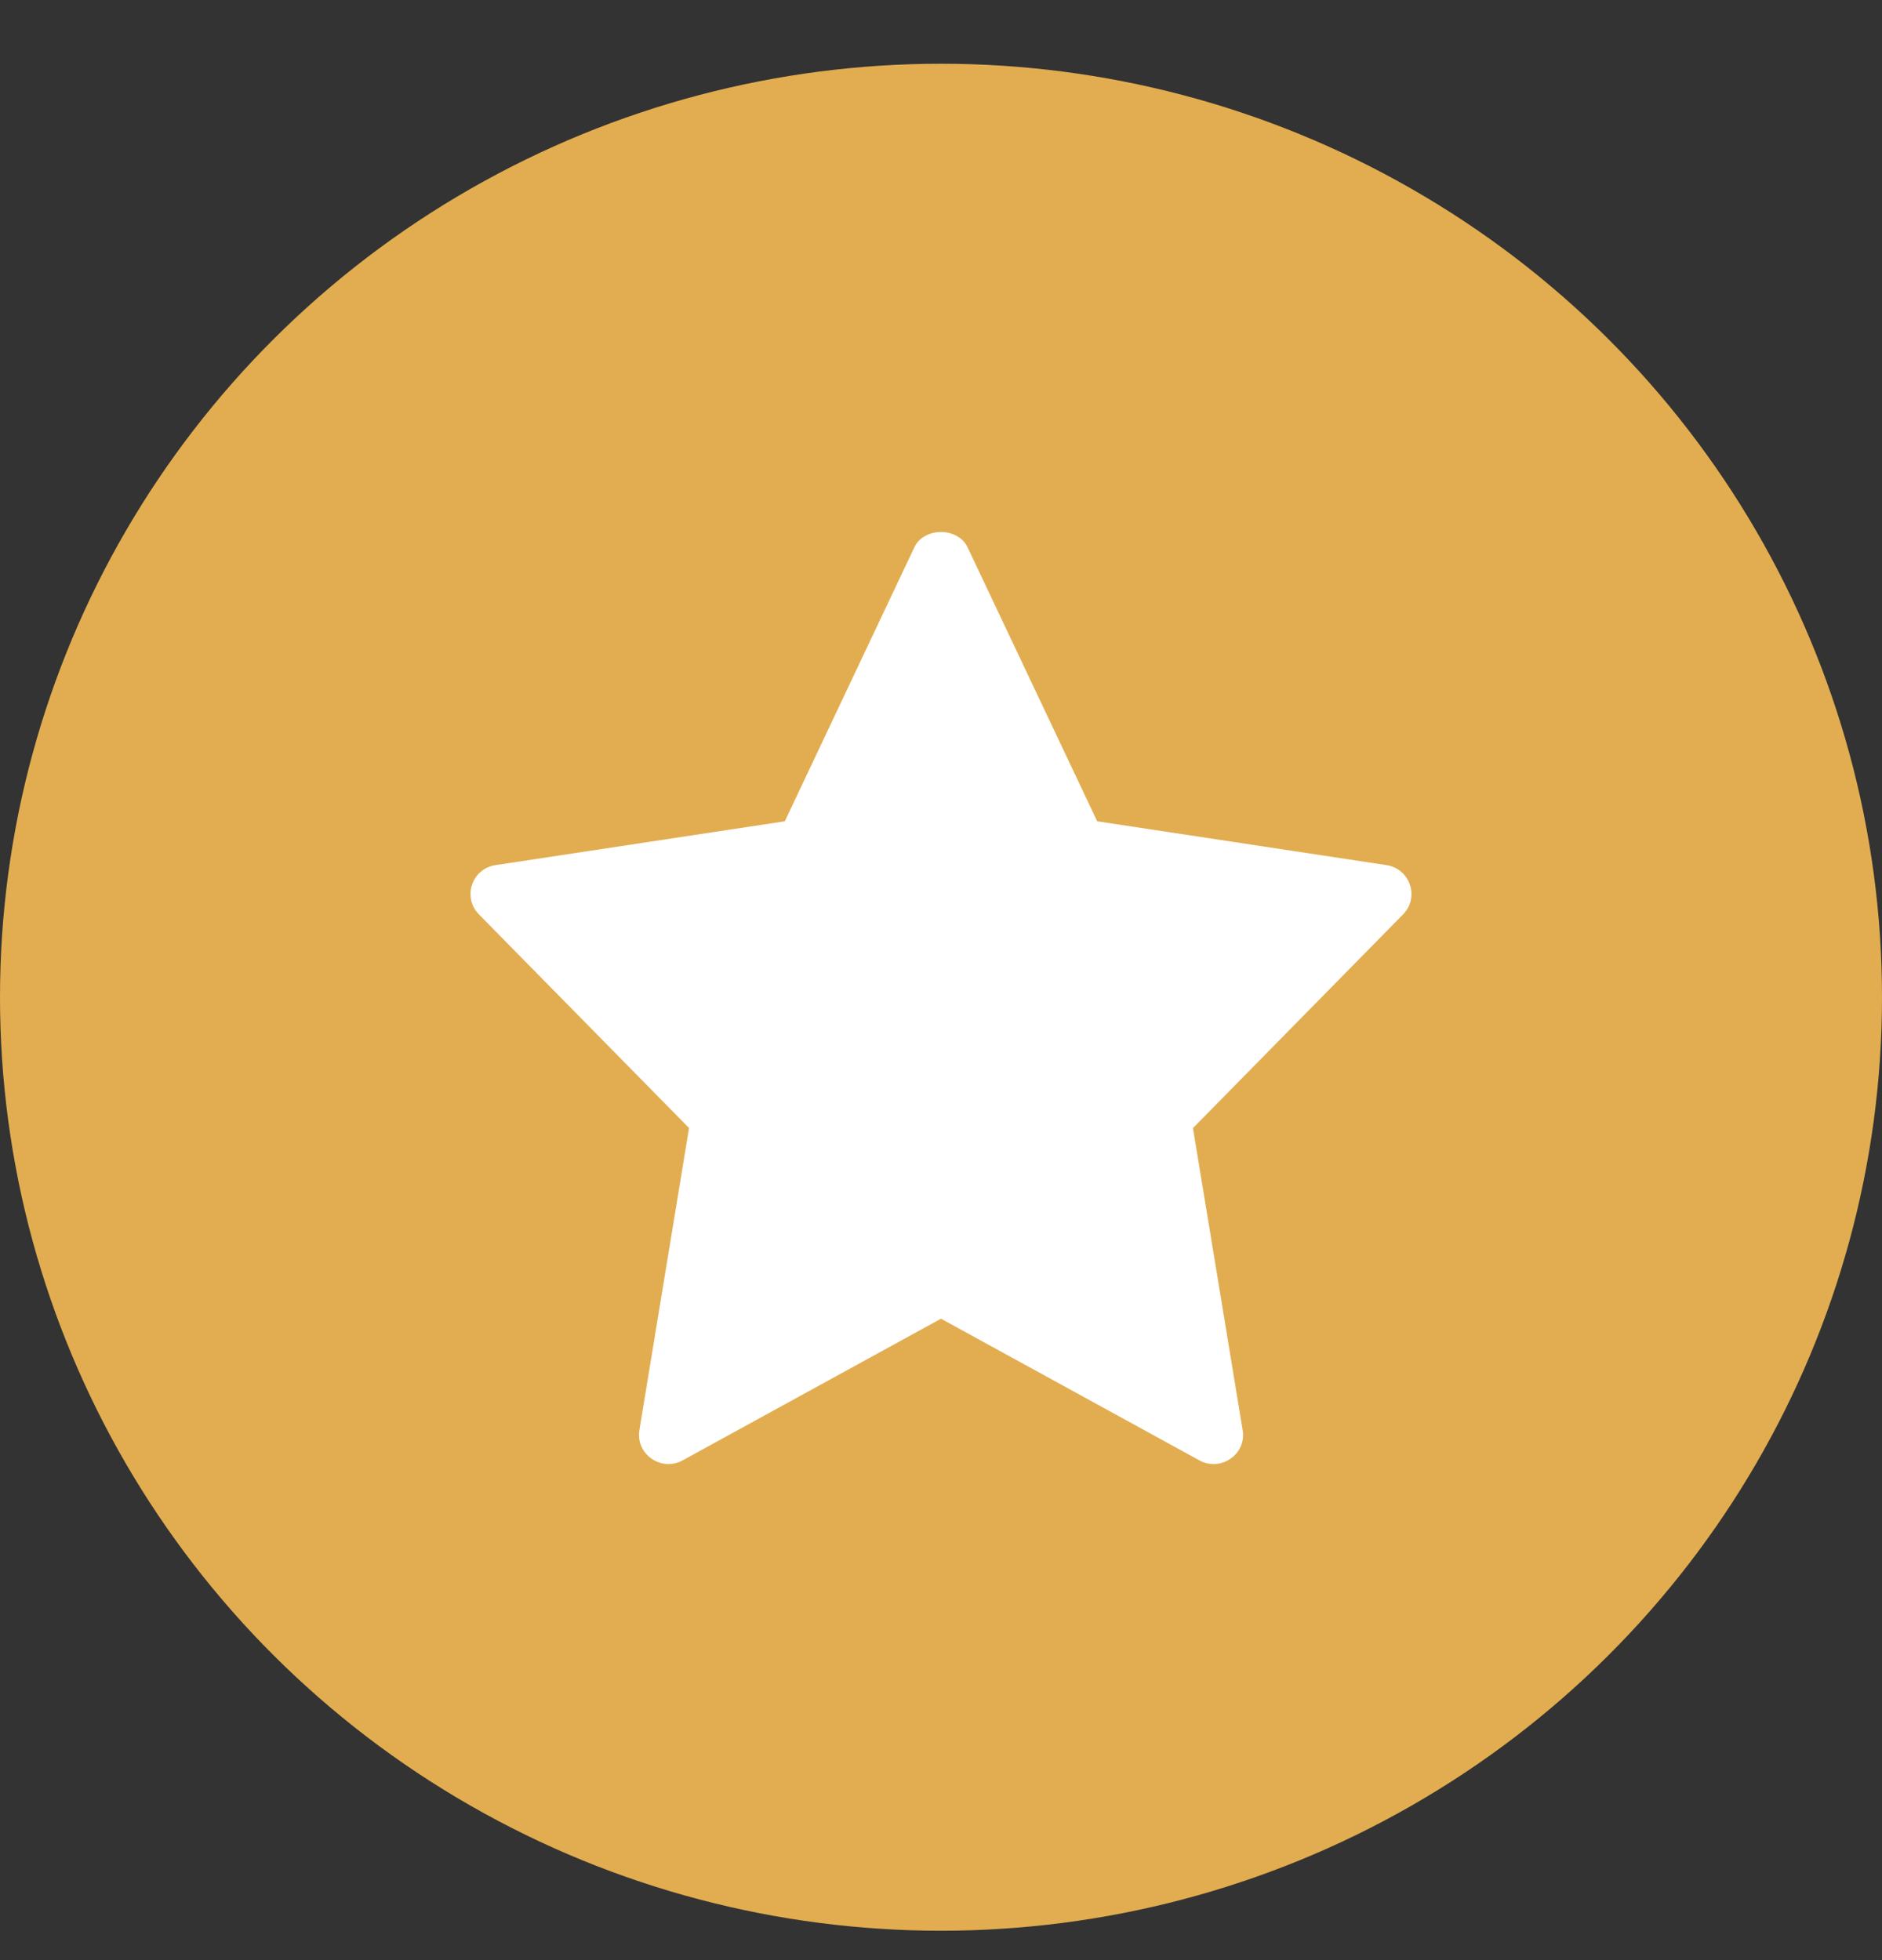 <svg xmlns="http://www.w3.org/2000/svg" xmlns:xlink="http://www.w3.org/1999/xlink" width="24" height="25" viewBox="0 0 24 25">
  <rect x="0" y="0" width="24" height="25" fill="#333333" stroke="none"/>
  <defs>
    <ellipse id="poi-pin-a" cx="12" cy="11.906" rx="12" ry="11.906"/>
  </defs>
  <g fill="none" fill-rule="evenodd" transform="translate(0 .813)">
    <mask id="poi-pin-b" fill="#fff">
      <use xlink:href="#poi-pin-a"/>
    </mask>
    <use fill="#E2AD50" xlink:href="#poi-pin-a"/>
    <g mask="url(#poi-pin-b)">
      <path fill="#FFF" d="M2.787,7.621 L2.154,11.474 C2.103,11.78 2.433,12.01 2.705,11.86 L6,10.053 L9.295,11.86 C9.565,12.009 9.898,11.784 9.847,11.475 L9.213,7.622 L11.893,4.896 C12.105,4.68 11.983,4.314 11.681,4.268 L7.992,3.709 L6.339,0.215 C6.215,-0.046 5.784,-0.046 5.66,0.215 L4.008,3.709 L0.319,4.268 C0.015,4.314 -0.105,4.68 0.107,4.896 L2.787,7.621 Z" transform="translate(6 5.953)"/>
    </g>
  </g>
</svg>
